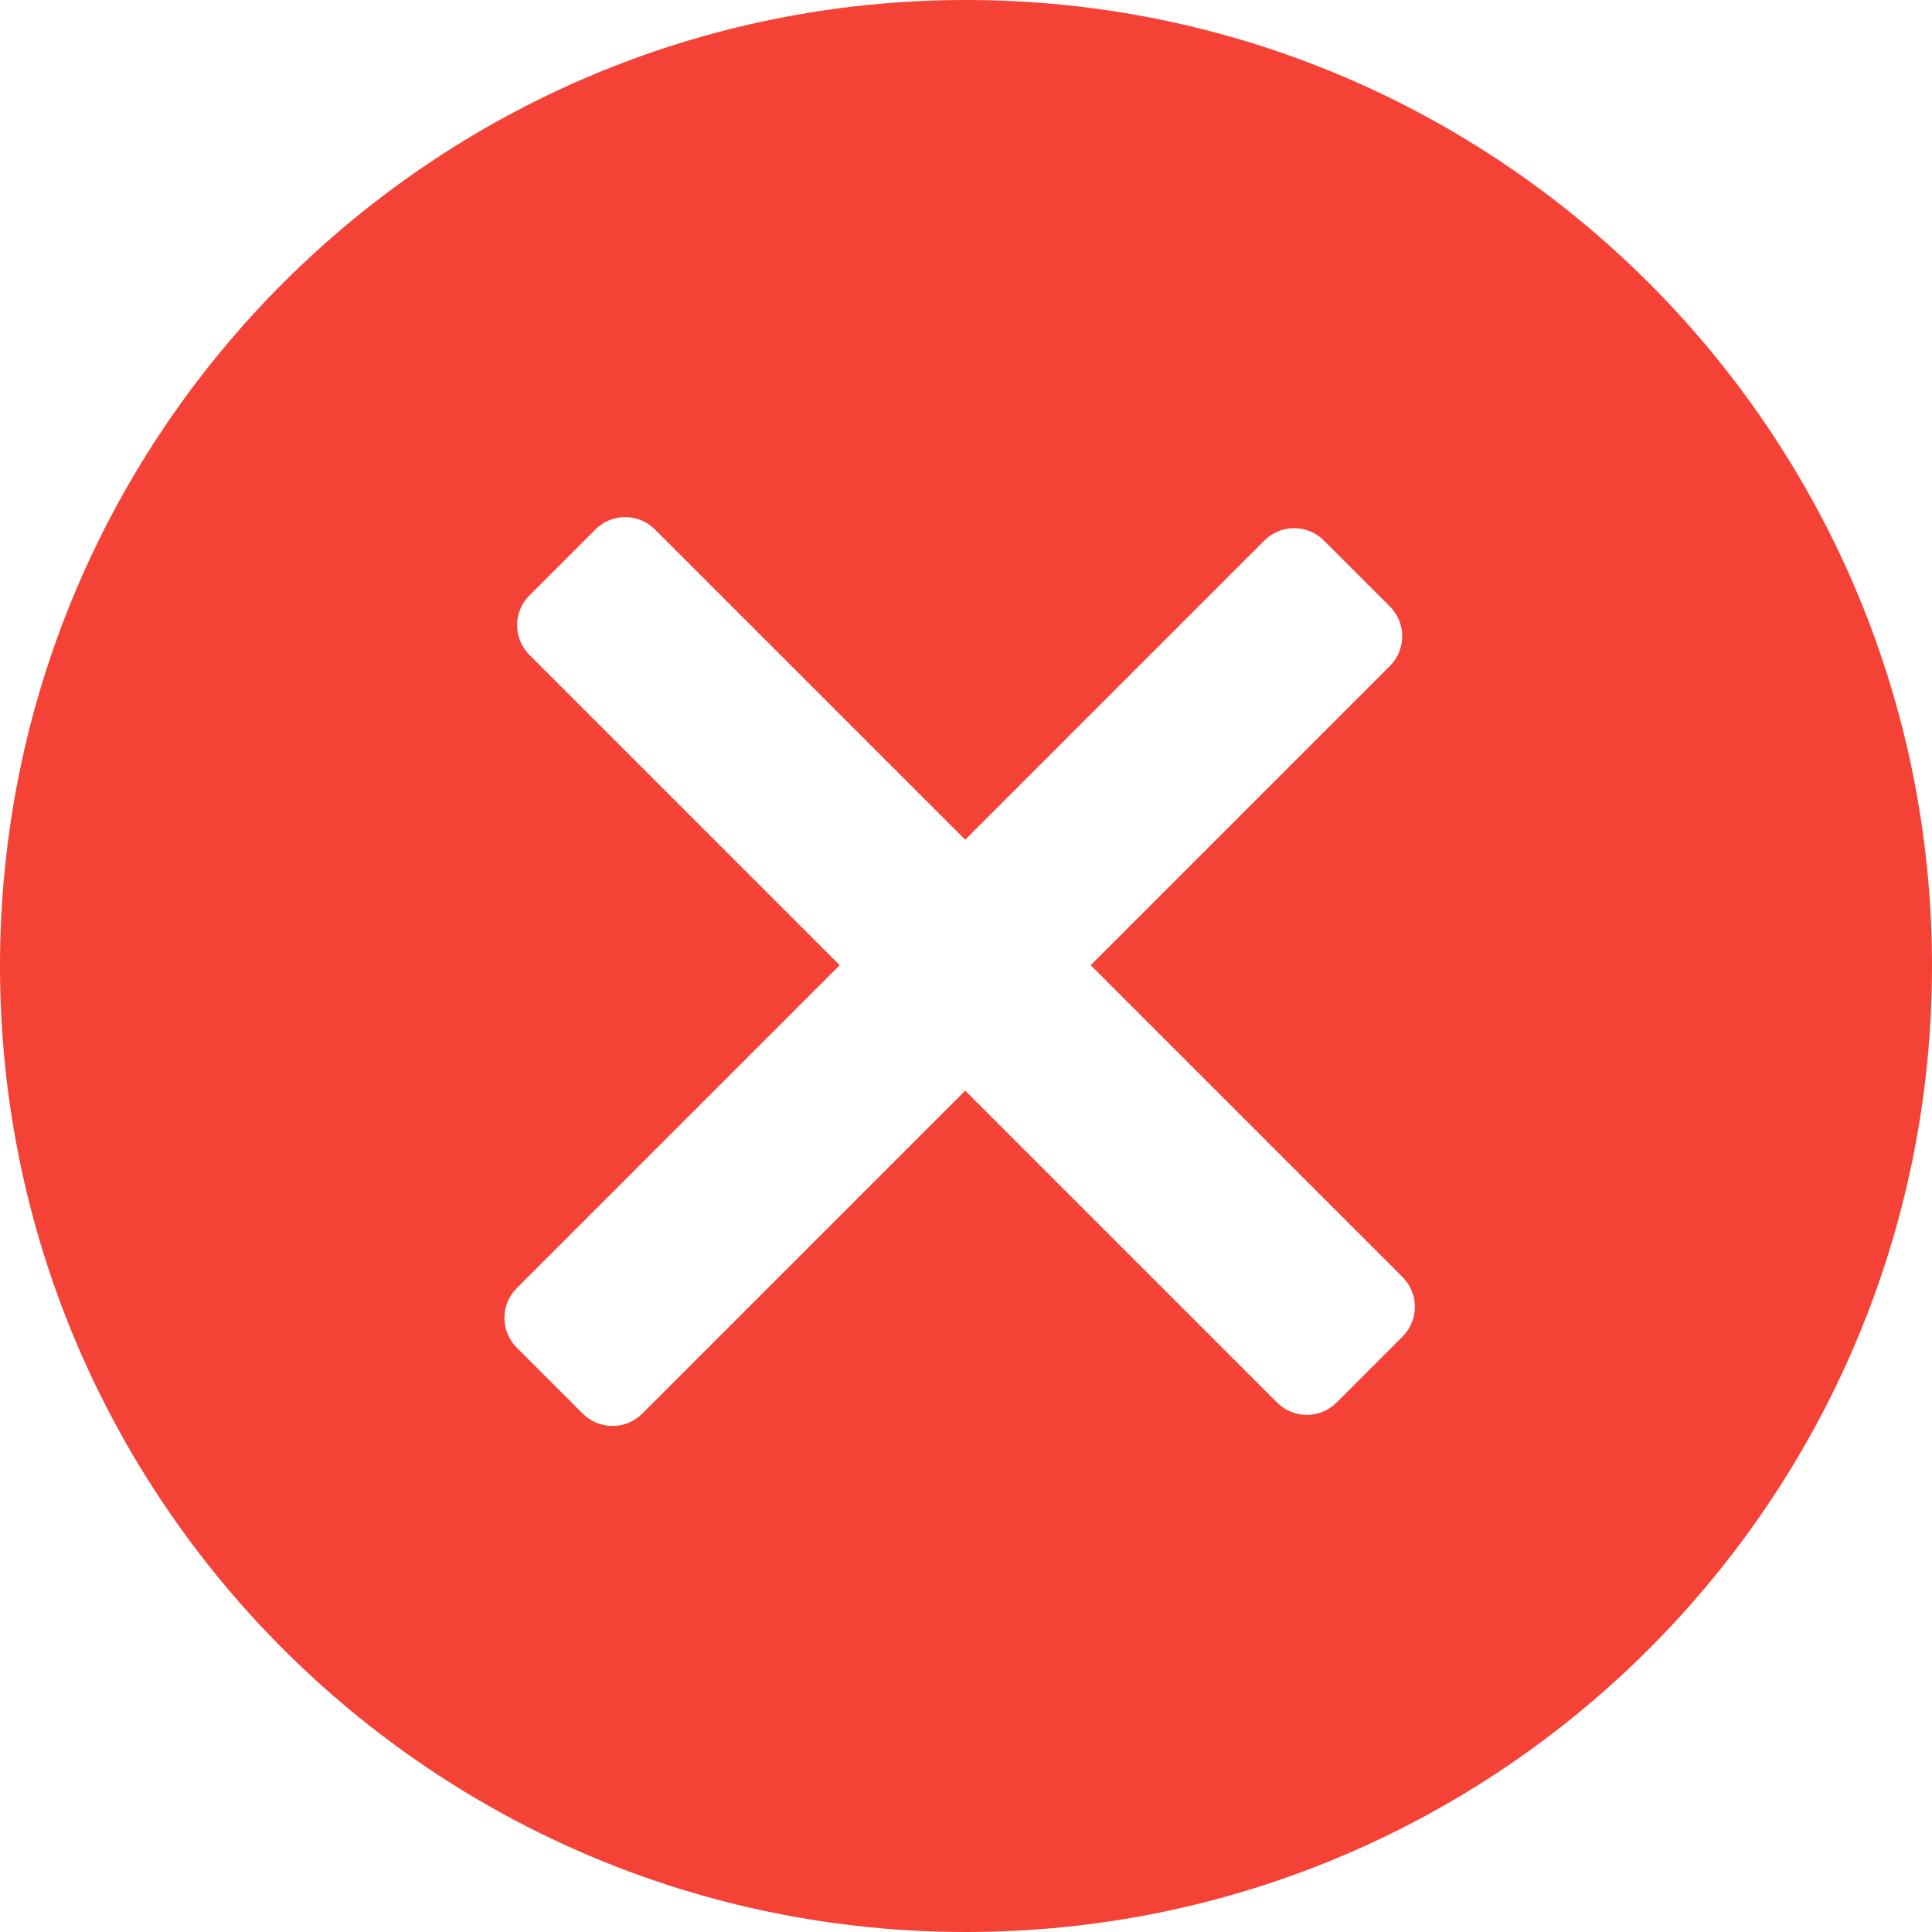 <?xml version="1.0" encoding="utf-8"?>
<svg width="800px" height="800px" viewBox="0 0 800 800" version="1.1" xmlns:xlink="http://www.w3.org/1999/xlink" xmlns="http://www.w3.org/2000/svg">
  <g id="svg">
    <path d="M400 8.01574e-06C620.797 1.24404e-05 800 179.2 800 400C800 620.797 620.797 800 400 800C179.2 800 2.81843e-06 620.797 7.24305e-06 400C1.16677e-05 179.2 179.2 3.59105e-06 400 8.01574e-06L400 8.01574e-06L400 8.01574e-06ZM347.715 399.672L213.969 533.414C207.174 540.211 207.174 551.227 213.969 558.016L241.319 585.367C248.113 592.164 259.128 592.164 265.922 585.367L399.672 451.625L528.828 580.781C535.625 587.578 546.641 587.578 553.438 580.781L580.781 553.438C587.578 546.641 587.578 535.625 580.781 528.828L451.625 399.672L575.539 275.754C582.328 268.959 582.328 257.945 575.539 251.15L548.188 223.8C541.391 217.006 530.375 217.006 523.586 223.8L399.672 347.715L271.17 219.216C264.376 212.422 253.36 212.422 246.566 219.216L219.216 246.566C212.422 253.36 212.422 264.376 219.216 271.17L347.715 399.672L347.715 399.672Z" id="Shape" fill="#F44336" fill-rule="evenodd" stroke="#36D780" stroke-width="0" />
  </g>
</svg>